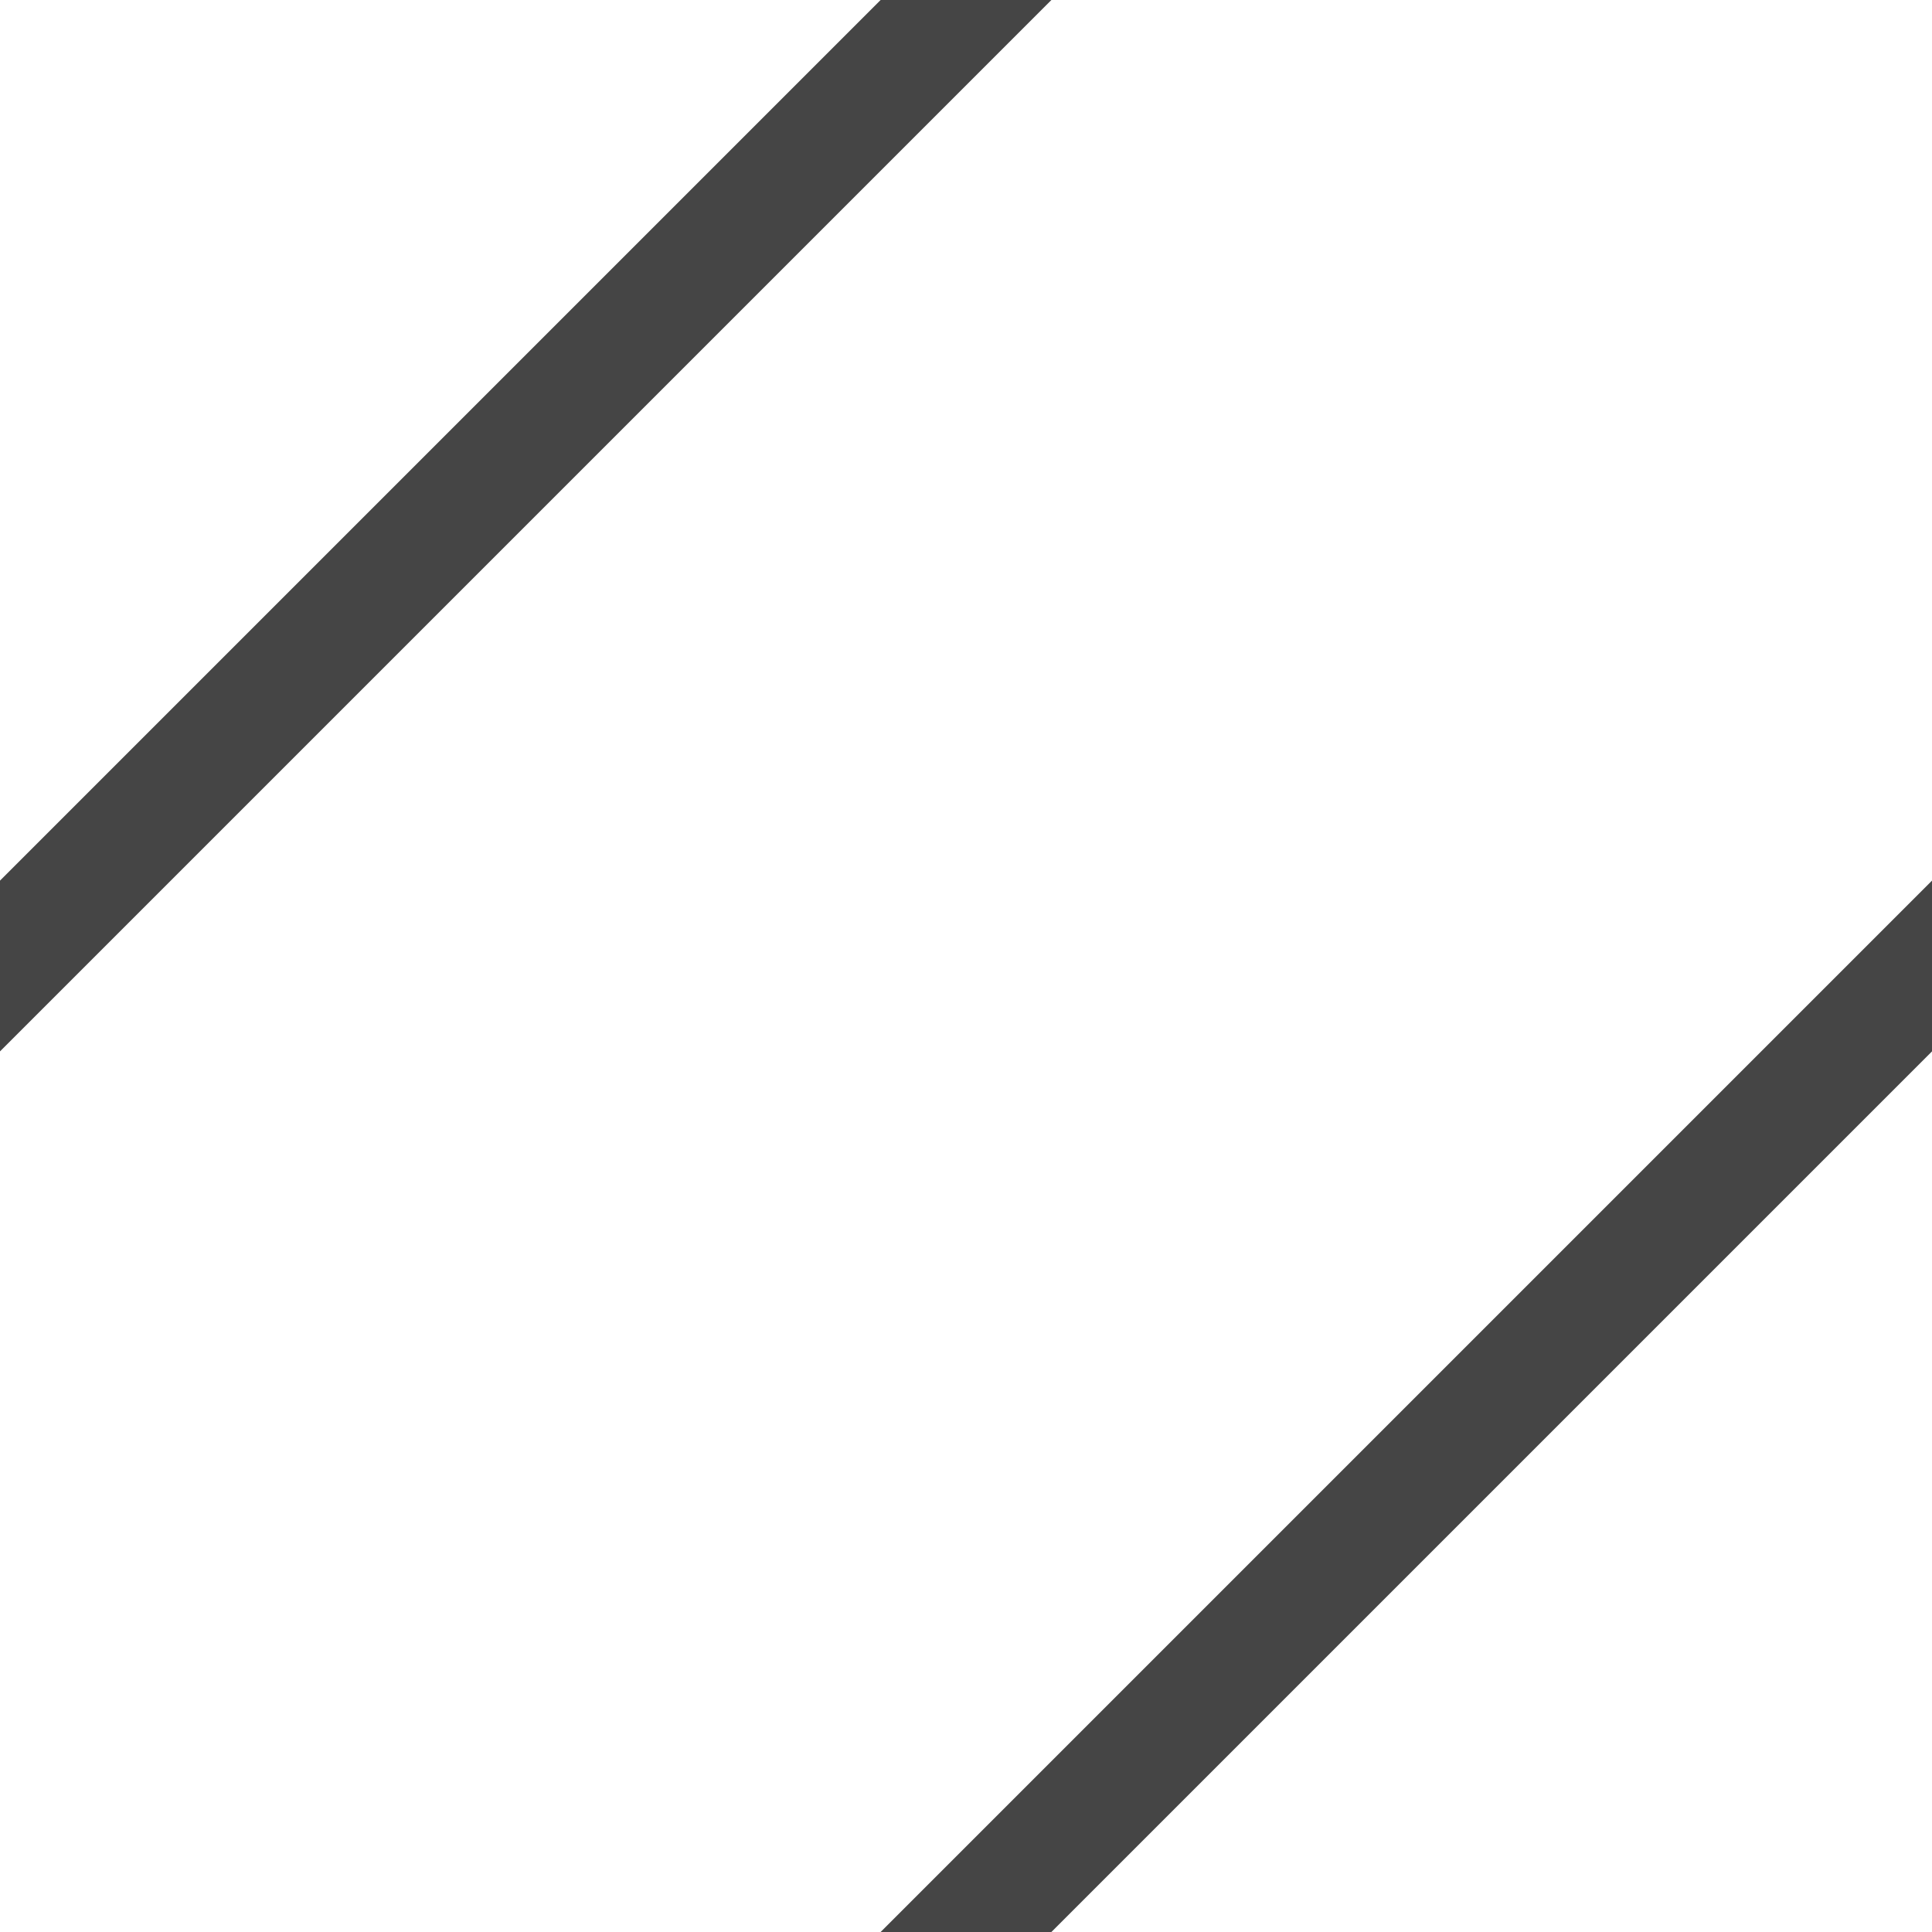 <svg width="8" height="8" viewBox="0 0 8 8" fill="none" xmlns="http://www.w3.org/2000/svg">
<g clip-path="url(#clip0)">
<path d="M0 4L4 0" stroke="#454545" stroke-width="0.5" stroke-linecap="square"/>
<path d="M4 8L8 4" stroke="#454545" stroke-width="0.5" stroke-linecap="square"/>
</g>
<defs>
<clipPath id="clip0">
<path d="M0 0H8V8H0V0Z" fill="white"/>
</clipPath>
</defs>
</svg>
